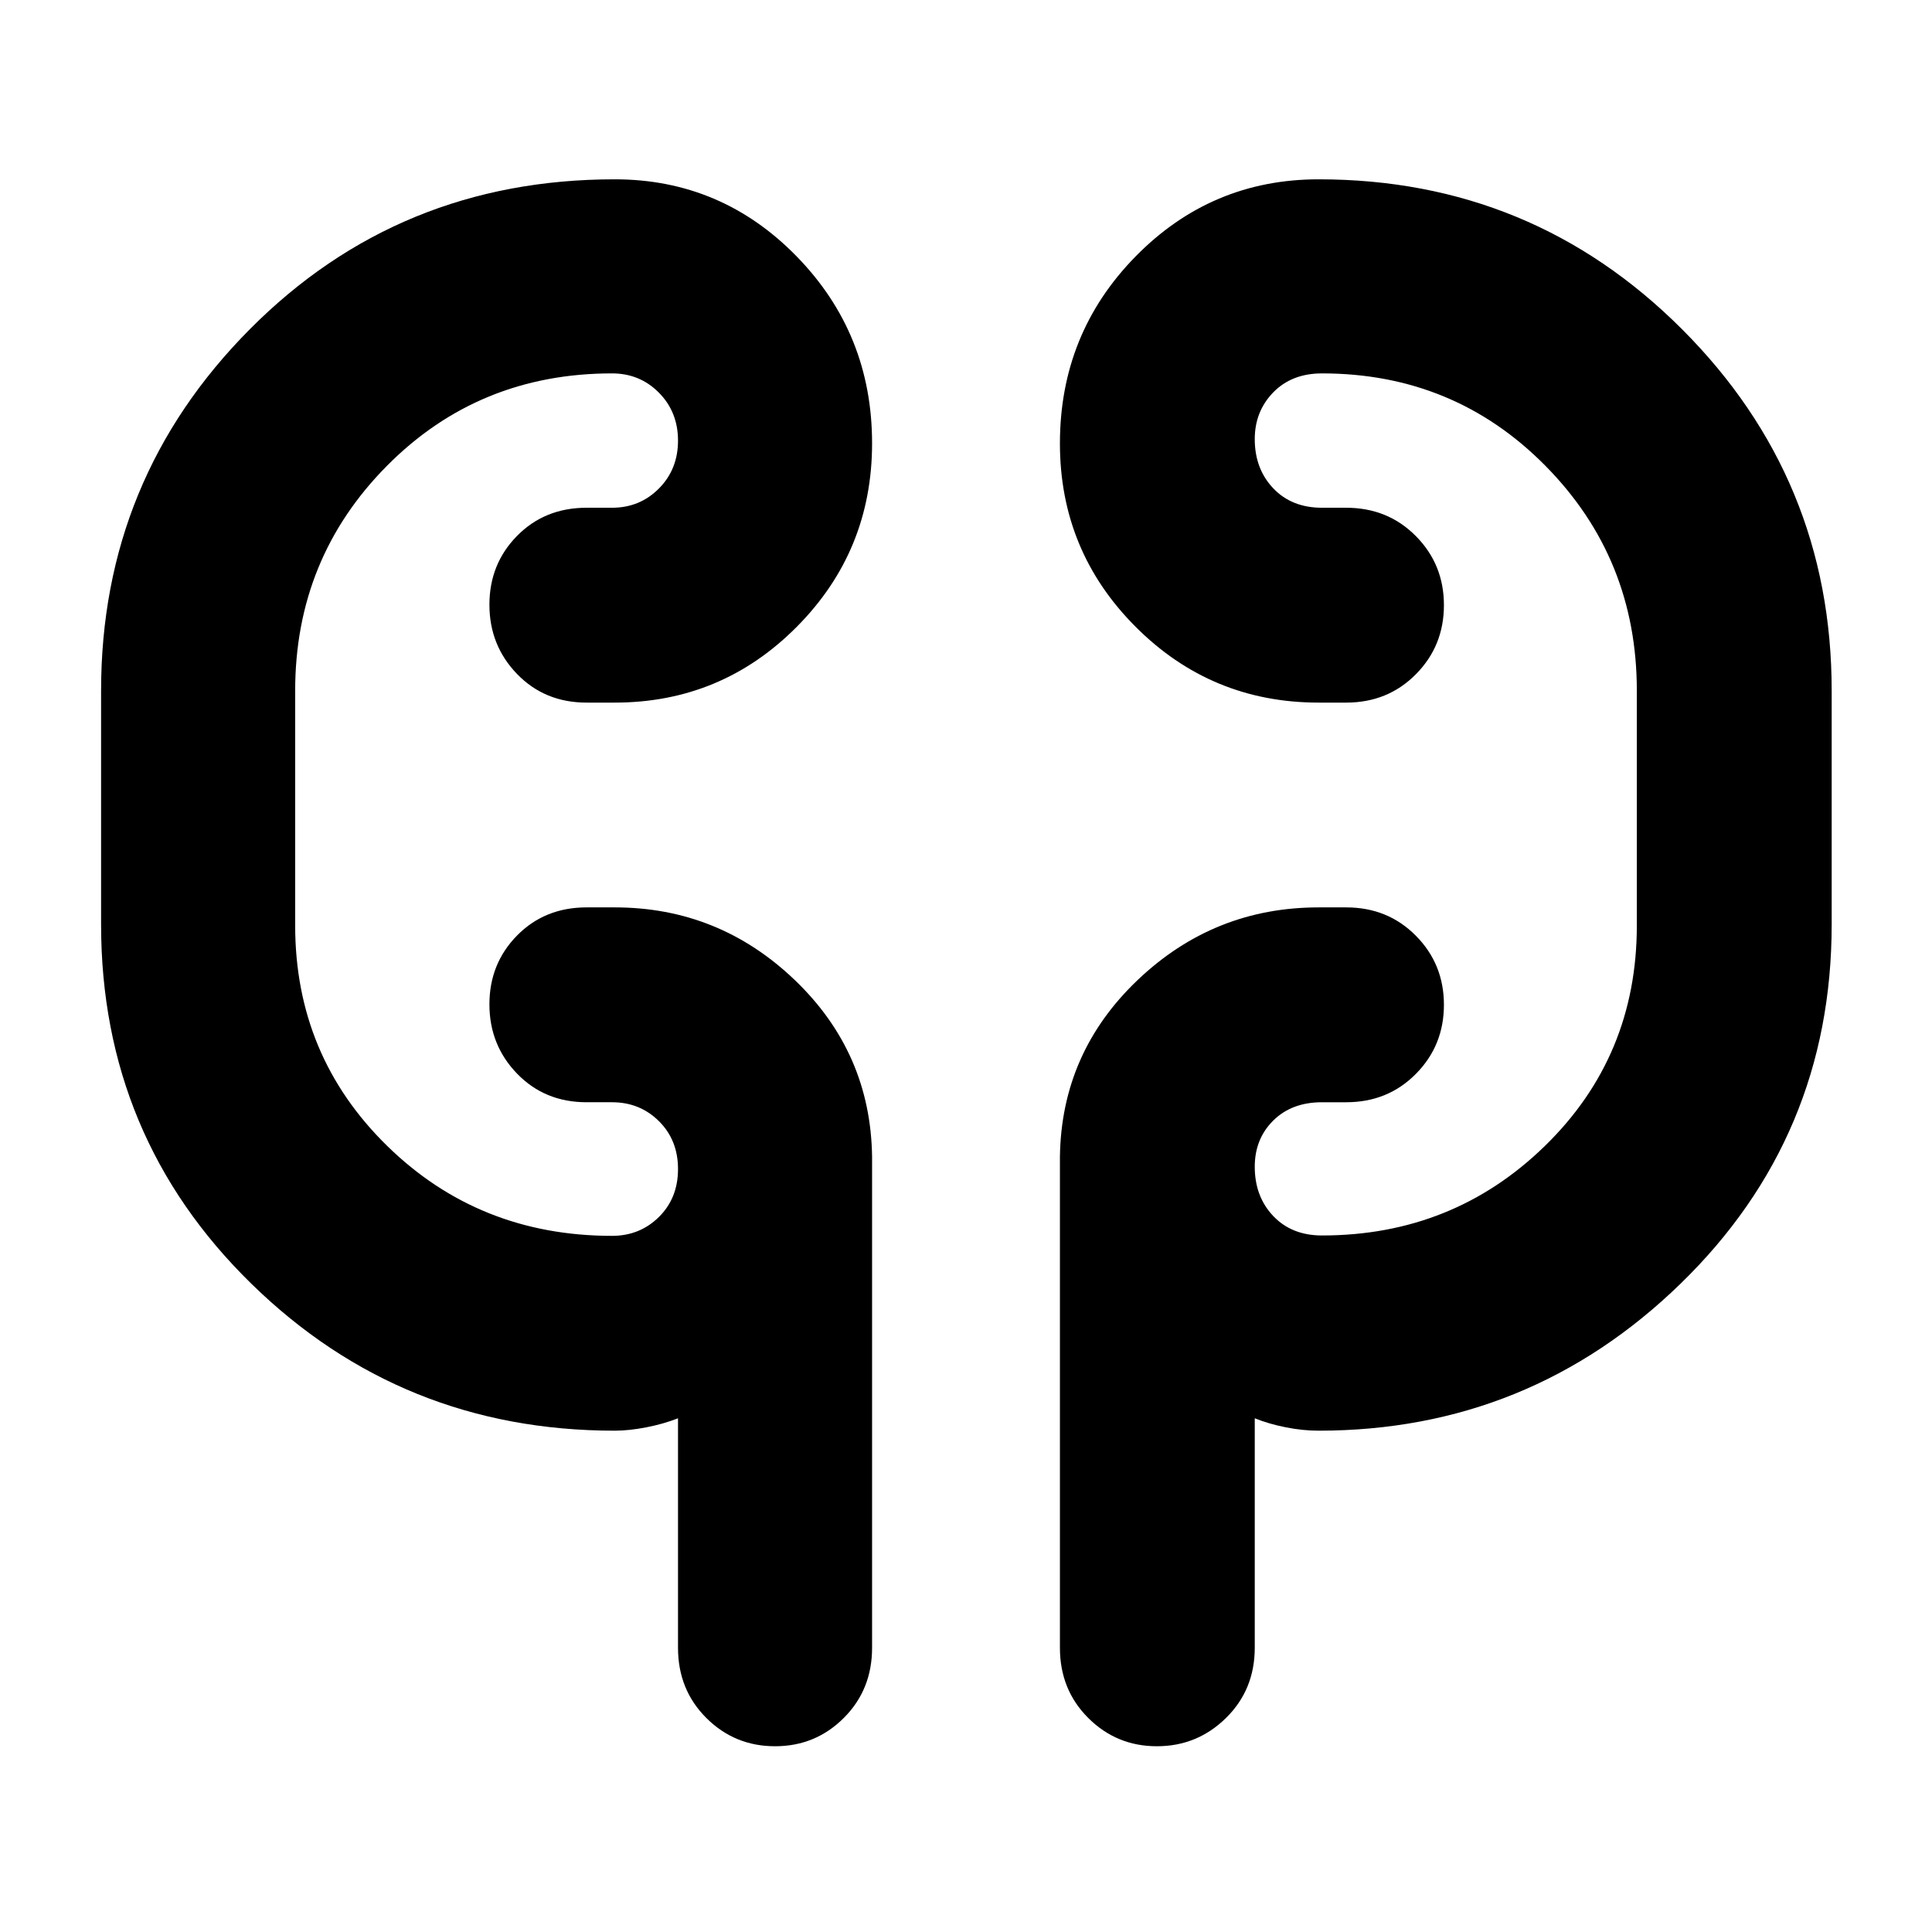 <svg xmlns="http://www.w3.org/2000/svg" height="40" viewBox="0 -960 960 960" width="40"><path d="M305.45-249.1q-105.88 0-180.55-73.02-74.67-73.01-74.67-178.55V-616.8q0-105.29 73.99-179.69 73.98-74.41 181.23-74.41 53.06 0 90.47 38.37t37.41 92.8q0 53.52-37.41 91.18-37.41 37.67-90.47 37.67h-14q-20.76 0-34.51-14.2-13.75-14.2-13.75-34.45 0-20.25 13.75-34.21t34.51-13.96h12.68q13.79 0 23.28-9.56 9.49-9.56 9.49-23.8 0-14.23-9.49-23.82-9.49-9.58-23.28-9.58-66.35 0-111.91 45.98-45.55 45.97-45.55 111.68v116.7q0 64.72 45.67 109.45 45.67 44.74 111.79 44.74 13.79 0 23.28-9.38 9.49-9.37 9.49-23.8 0-14.42-9.49-23.82-9.49-9.39-23.28-9.39h-12.68q-20.76 0-34.51-14.2-13.75-14.2-13.75-34.45 0-20.25 13.75-34.21t34.51-13.96h14q51.74 0 89.44 36.07 37.69 36.06 38.44 87.75v244.07q0 20.85-14.07 34.89T385.12-92.3q-20.06 0-34.14-14.04-14.08-14.04-14.08-34.89v-114.03q-7.21 2.83-15.77 4.49-8.56 1.67-15.68 1.67Zm349.77 0q-7.88 0-16.29-1.67-8.41-1.66-15.45-4.49v114.03q0 20.85-14.3 34.89-14.29 14.04-34.32 14.04t-34.11-14.04q-14.08-14.04-14.08-34.89V-385.3q.75-51.69 38.64-87.75 37.89-36.07 89.91-36.07h13.71q20.67 0 34.61 14.08 13.94 14.07 13.94 34.32 0 20.26-13.94 34.34-13.94 14.08-34.61 14.08h-12.02q-15.08 0-24.26 9.12-9.17 9.11-9.17 22.93 0 14.79 9.17 24.47 9.18 9.68 24.26 9.68 65.14 0 110.78-44.52 45.64-44.51 45.64-109.48v-116.7q0-65.71-45.36-111.68-45.36-45.98-111.06-45.98-15.08 0-24.26 9.45-9.17 9.46-9.17 23.2 0 14.75 9.17 24.43 9.18 9.68 24.26 9.68h12.02q20.67 0 34.61 14.08 13.94 14.07 13.94 34.32 0 20.26-13.94 34.34-13.94 14.08-34.61 14.08h-13.71q-53.34 0-90.95-37.68-37.6-37.67-37.6-91.09 0-54.61 37.6-92.93 37.61-38.32 90.95-38.32 106.06 0 180.49 74.41 74.44 74.4 74.44 179.69v116.13q0 105.54-75.12 178.55-75.12 73.02-179.81 73.02ZM146.67-515.78v-88.44 88.44Zm666.66-88.44v104.12-104.12Z"/></svg>